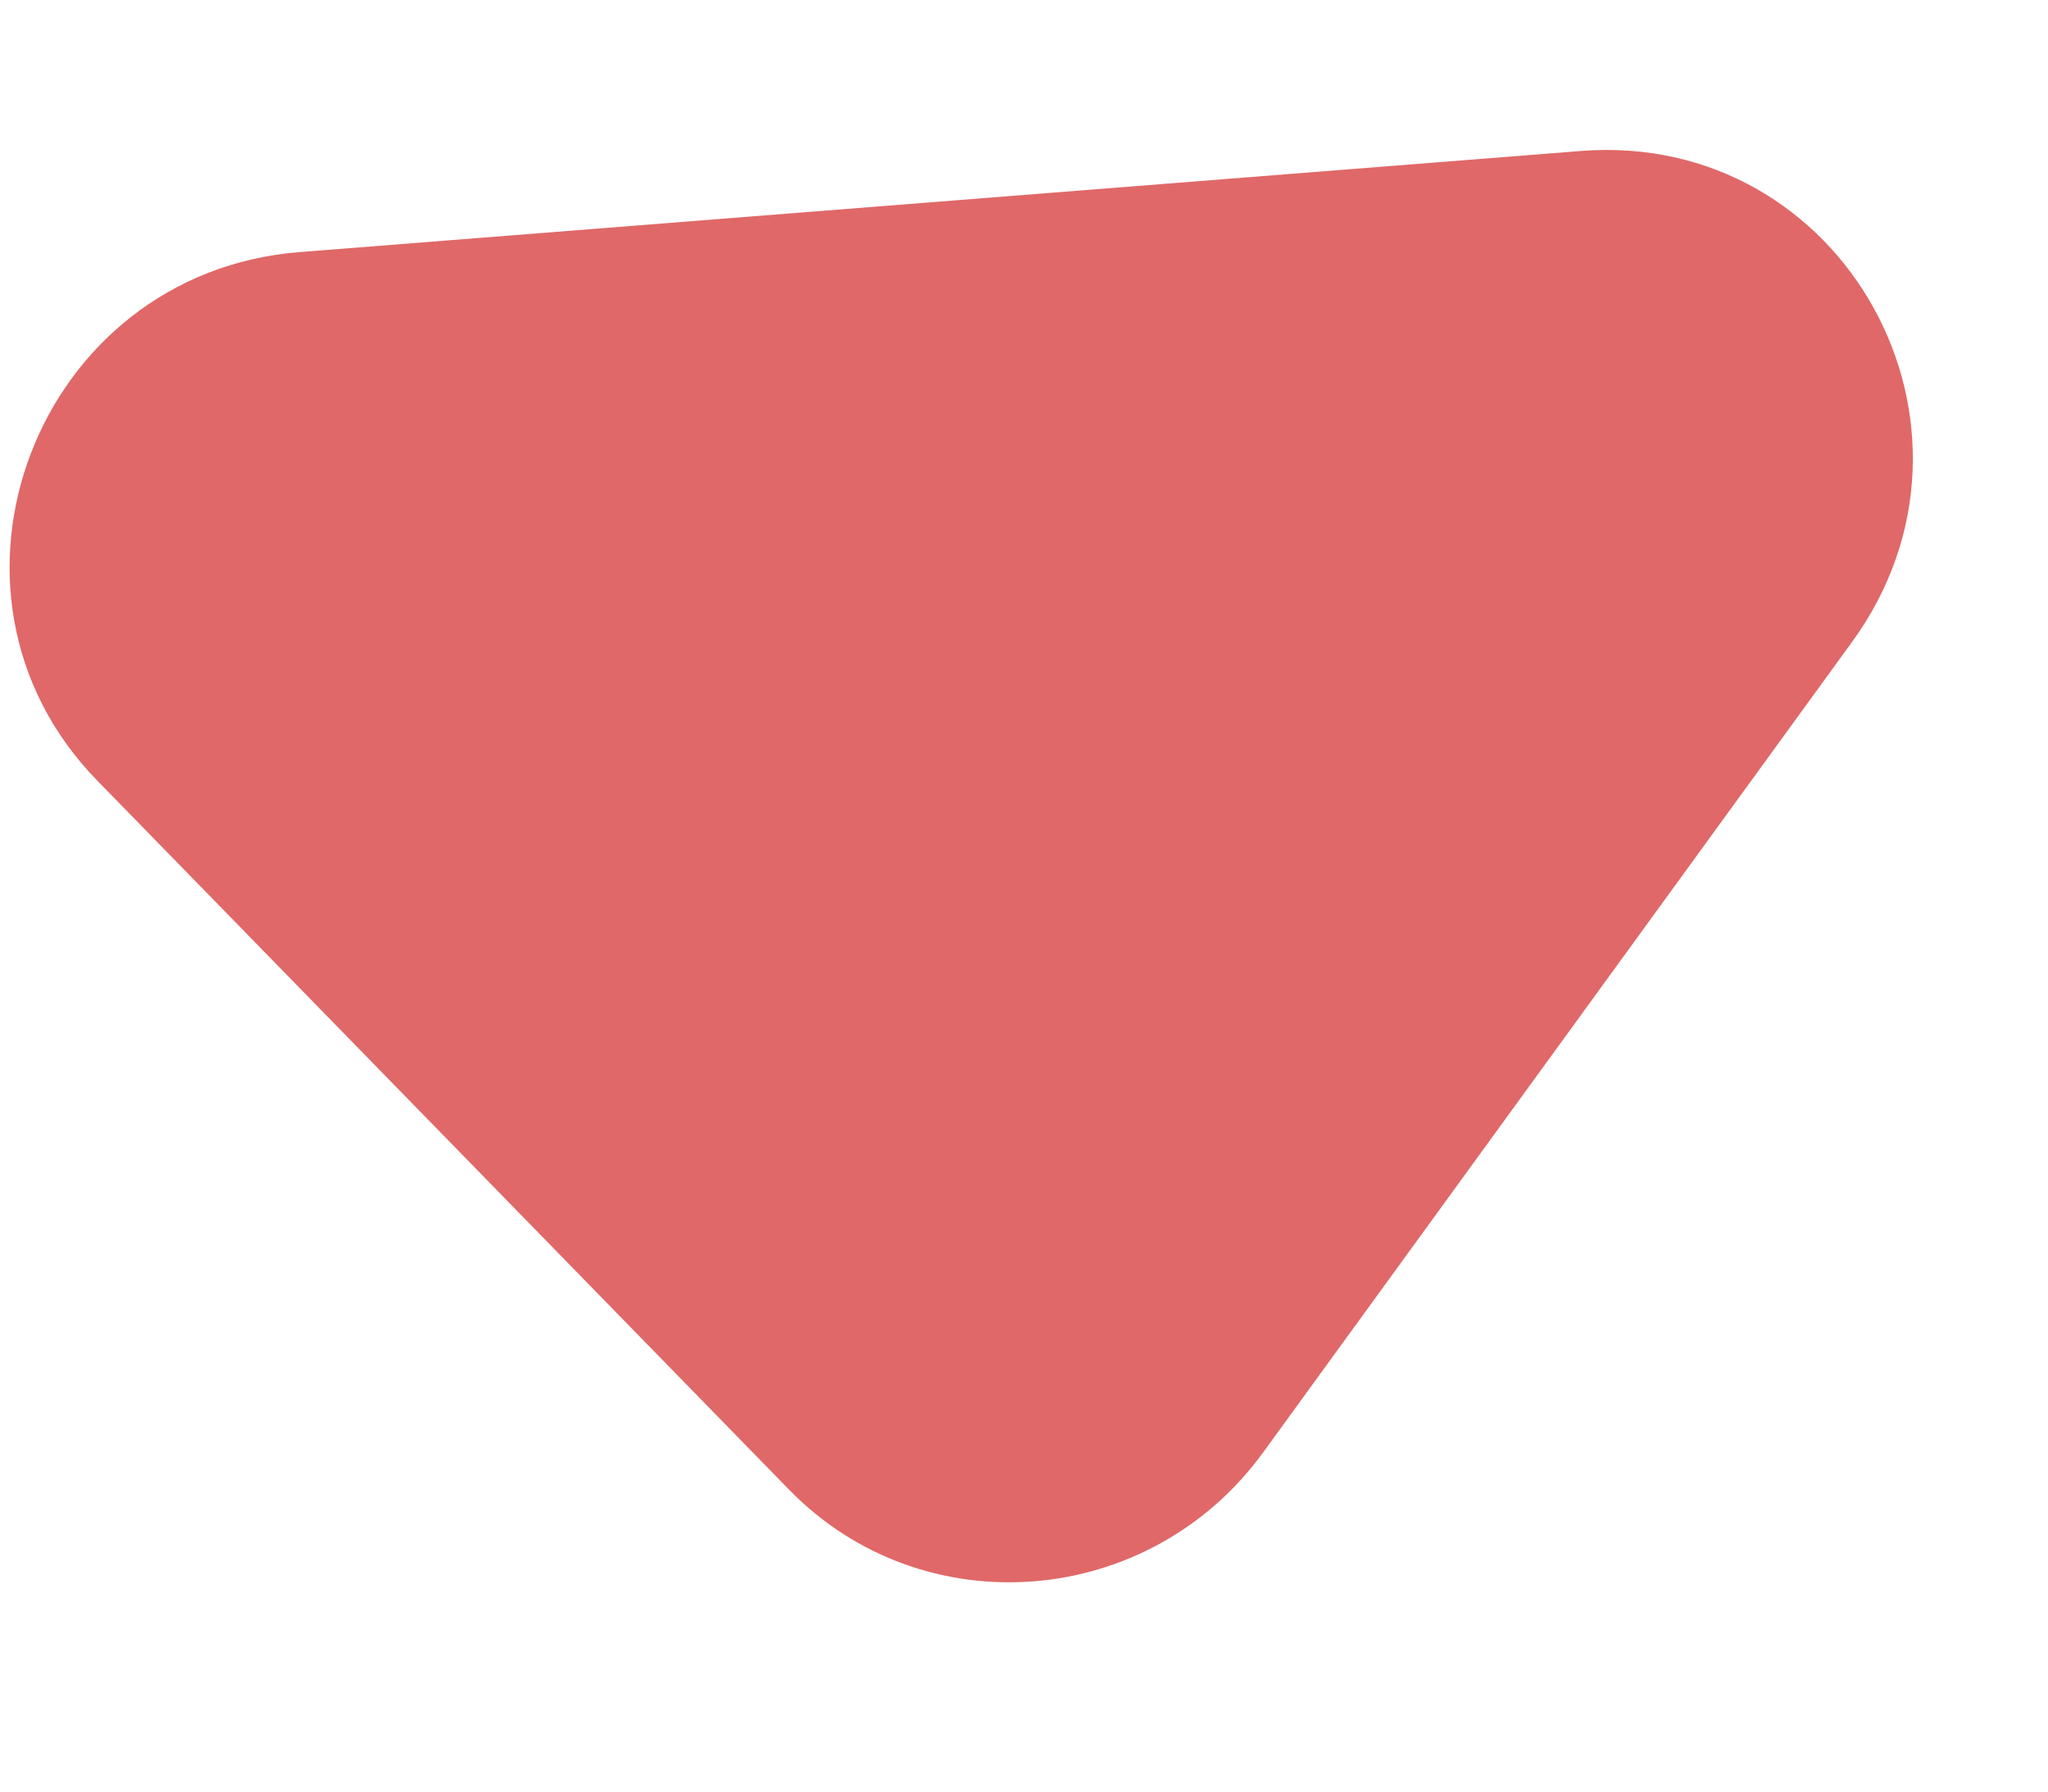 <svg width="8" height="7" viewBox="0 0 8 7" fill="none" xmlns="http://www.w3.org/2000/svg">
<path d="M4.934 5.675C4.489 6.287 3.606 6.357 3.083 5.821L0.38 3.05C-0.337 2.315 0.141 1.066 1.17 0.985L6.174 0.59C7.204 0.508 7.845 1.669 7.234 2.509L4.934 5.675Z" fill="#E06868"/>
</svg>
